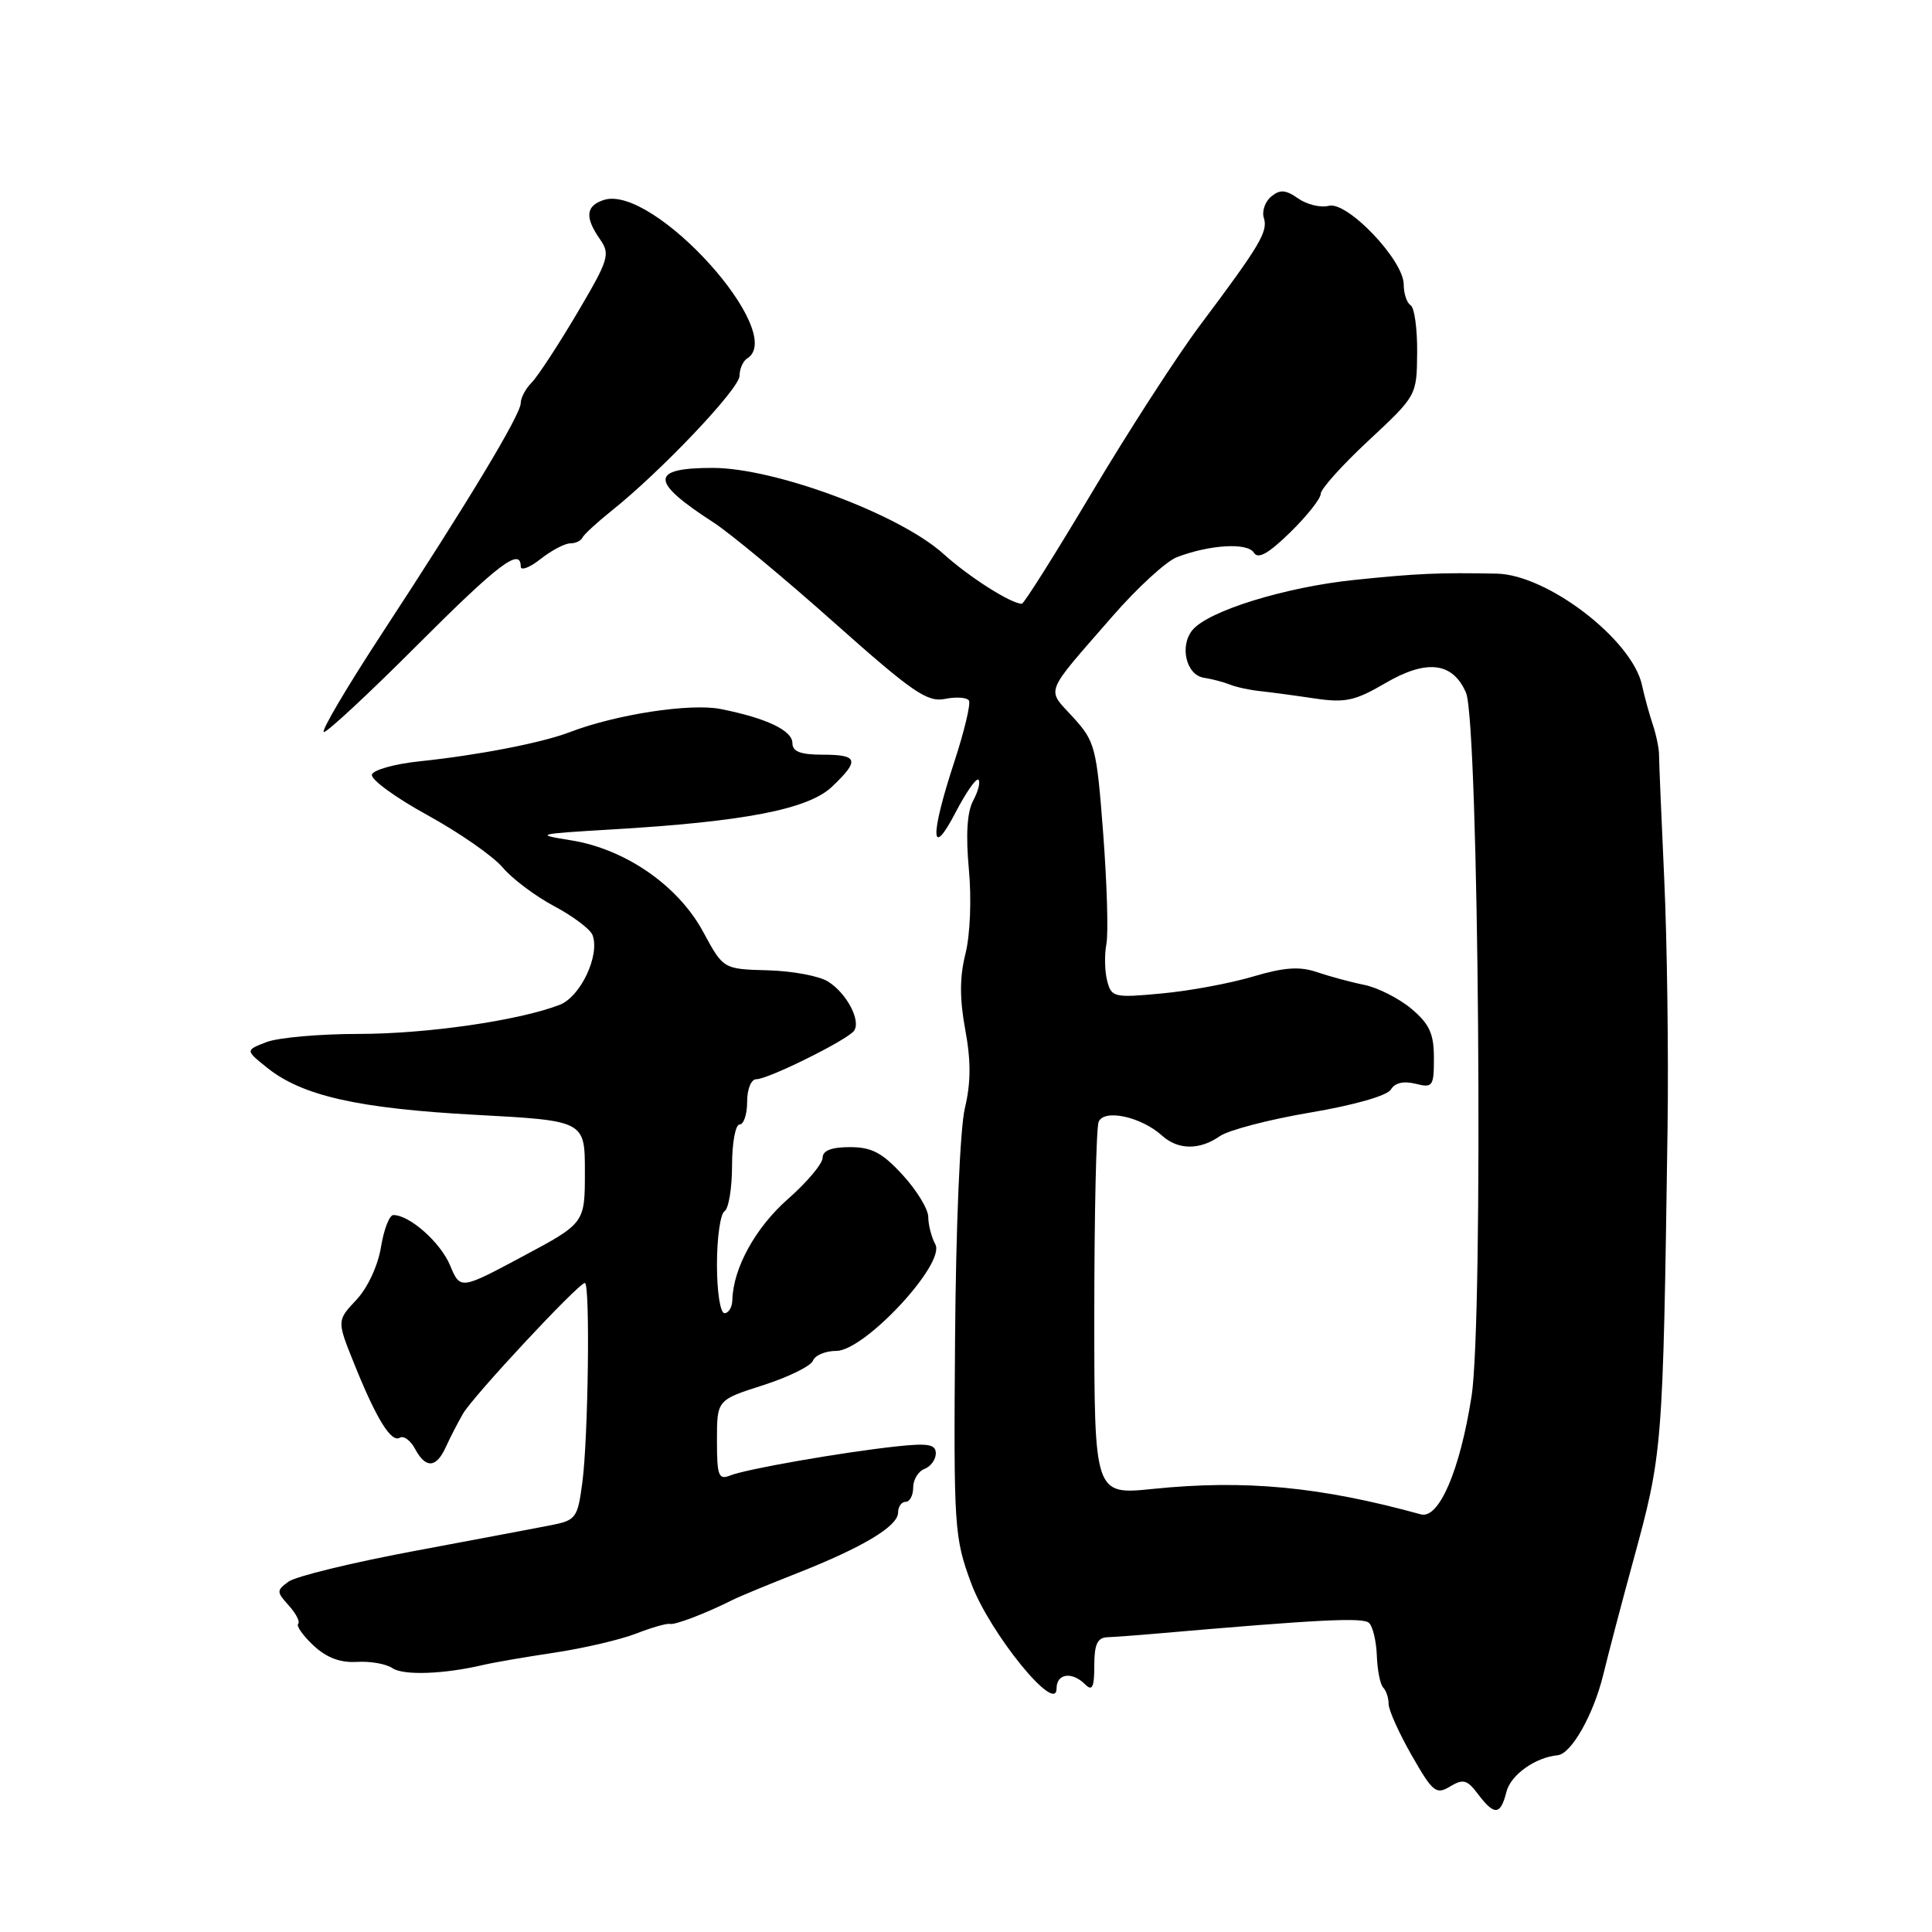 <?xml version="1.0" encoding="UTF-8" standalone="no"?>
<!DOCTYPE svg PUBLIC "-//W3C//DTD SVG 1.1//EN" "http://www.w3.org/Graphics/SVG/1.1/DTD/svg11.dtd" >
<svg xmlns="http://www.w3.org/2000/svg" xmlns:xlink="http://www.w3.org/1999/xlink" version="1.1" viewBox="0 0 256 256">
 <g >
 <path fill="currentColor"
d=" M 199.61 237.43 C 200.17 235.19 203.43 232.86 206.39 232.58 C 208.20 232.41 211.12 227.26 212.43 221.95 C 213.16 218.95 214.93 212.22 216.36 207.00 C 220.33 192.44 220.34 192.40 220.96 149.50 C 221.10 139.60 220.90 124.75 220.52 116.50 C 220.14 108.25 219.83 100.83 219.83 100.00 C 219.83 99.17 219.46 97.38 219.00 96.00 C 218.54 94.62 217.89 92.27 217.57 90.77 C 216.26 84.76 205.03 76.14 198.33 76.01 C 190.67 75.86 187.82 75.98 179.50 76.84 C 170.34 77.78 160.12 80.94 158.01 83.48 C 156.27 85.59 157.17 89.43 159.50 89.80 C 160.60 89.97 162.18 90.39 163.00 90.72 C 163.82 91.05 165.62 91.44 167.00 91.58 C 168.38 91.73 171.61 92.16 174.20 92.55 C 178.25 93.15 179.54 92.87 183.53 90.54 C 189.02 87.32 192.49 87.72 194.25 91.78 C 195.95 95.70 196.58 174.84 194.99 185.00 C 193.46 194.83 190.67 201.32 188.27 200.66 C 174.95 196.99 164.99 196.04 152.75 197.29 C 145.00 198.08 145.00 198.08 145.00 174.12 C 145.00 160.95 145.26 149.49 145.57 148.67 C 146.25 146.90 151.19 147.96 153.97 150.47 C 156.09 152.39 158.95 152.42 161.63 150.55 C 162.77 149.75 168.16 148.34 173.60 147.42 C 179.42 146.44 183.83 145.18 184.30 144.37 C 184.82 143.48 185.98 143.21 187.55 143.60 C 189.85 144.18 190.00 143.96 190.00 140.20 C 190.00 136.97 189.42 135.69 187.02 133.67 C 185.39 132.30 182.57 130.87 180.77 130.50 C 178.97 130.14 176.15 129.37 174.50 128.81 C 172.22 128.03 170.17 128.17 166.02 129.40 C 163.00 130.30 157.56 131.31 153.92 131.64 C 147.63 132.23 147.27 132.15 146.71 129.98 C 146.38 128.73 146.33 126.53 146.60 125.10 C 146.88 123.67 146.68 117.08 146.18 110.45 C 145.30 98.96 145.11 98.25 142.16 95.01 C 138.64 91.16 138.22 92.21 147.42 81.65 C 150.69 77.89 154.53 74.37 155.94 73.83 C 160.31 72.16 165.30 71.87 166.14 73.23 C 166.70 74.13 168.05 73.38 170.96 70.54 C 173.18 68.37 175.00 66.07 175.00 65.44 C 175.00 64.80 177.86 61.61 181.37 58.35 C 187.73 52.42 187.73 52.41 187.78 46.72 C 187.81 43.58 187.42 40.76 186.92 40.45 C 186.41 40.14 186.00 38.90 186.00 37.69 C 186.00 34.48 178.52 26.63 176.07 27.27 C 175.00 27.55 173.18 27.11 172.02 26.30 C 170.34 25.13 169.61 25.08 168.43 26.05 C 167.62 26.73 167.18 28.01 167.47 28.89 C 168.04 30.69 166.94 32.52 158.98 43.14 C 155.95 47.19 149.52 57.14 144.69 65.25 C 139.86 73.36 135.68 80.00 135.40 80.00 C 133.97 80.00 128.42 76.47 125.02 73.40 C 119.21 68.15 102.70 62.00 94.43 62.00 C 86.09 62.00 86.11 63.78 94.50 69.20 C 96.70 70.62 103.90 76.59 110.50 82.47 C 120.90 91.72 122.86 93.08 125.21 92.61 C 126.70 92.31 128.13 92.41 128.39 92.83 C 128.65 93.24 127.77 96.93 126.43 101.01 C 123.22 110.81 123.31 114.01 126.62 107.65 C 128.00 104.99 129.37 103.03 129.65 103.32 C 129.93 103.60 129.62 104.84 128.95 106.09 C 128.14 107.60 127.96 110.61 128.38 115.19 C 128.75 119.13 128.55 123.88 127.93 126.37 C 127.15 129.45 127.15 132.34 127.90 136.44 C 128.67 140.57 128.65 143.49 127.85 146.84 C 127.21 149.52 126.66 162.58 126.55 177.50 C 126.36 202.51 126.45 203.74 128.69 209.80 C 131.12 216.36 140.00 227.30 140.00 223.73 C 140.00 221.73 142.05 221.45 143.80 223.20 C 144.73 224.13 145.00 223.58 145.00 220.70 C 145.00 217.87 145.41 216.99 146.75 216.94 C 147.71 216.90 150.53 216.70 153.00 216.48 C 174.87 214.58 180.62 214.29 181.41 215.05 C 181.91 215.53 182.37 217.49 182.44 219.41 C 182.51 221.33 182.89 223.22 183.28 223.61 C 183.68 224.01 184.00 224.99 184.00 225.79 C 184.00 226.60 185.38 229.66 187.06 232.60 C 189.85 237.48 190.29 237.84 192.14 236.72 C 193.87 235.68 194.41 235.82 195.83 237.71 C 198.02 240.61 198.82 240.55 199.61 237.43 Z  M 64.00 220.62 C 65.38 220.29 69.65 219.56 73.50 218.98 C 77.35 218.40 82.19 217.27 84.26 216.47 C 86.33 215.66 88.35 215.08 88.76 215.18 C 89.45 215.34 93.51 213.79 97.07 212.00 C 97.93 211.56 101.76 209.98 105.57 208.48 C 114.35 205.02 119.00 202.23 119.00 200.42 C 119.00 199.64 119.45 199.00 120.00 199.00 C 120.55 199.00 121.00 198.15 121.00 197.11 C 121.00 196.07 121.67 194.95 122.50 194.64 C 123.33 194.32 124.00 193.39 124.00 192.58 C 124.00 191.38 122.98 191.20 118.75 191.66 C 111.49 192.45 98.86 194.66 96.75 195.51 C 95.21 196.13 95.00 195.56 95.00 190.86 C 95.00 185.50 95.00 185.50 101.11 183.55 C 104.47 182.47 107.44 181.01 107.72 180.30 C 107.99 179.58 109.39 179.00 110.82 179.00 C 114.56 179.00 125.31 167.45 123.94 164.89 C 123.42 163.92 123.00 162.29 123.00 161.26 C 123.00 160.23 121.48 157.73 119.62 155.70 C 116.91 152.74 115.51 152.00 112.62 152.00 C 110.16 152.00 109.00 152.46 109.00 153.42 C 109.00 154.19 106.93 156.66 104.39 158.89 C 100.10 162.67 97.15 168.03 97.04 172.25 C 97.02 173.21 96.55 174.00 96.00 174.00 C 95.44 174.00 95.00 171.19 95.00 167.56 C 95.00 164.02 95.45 160.84 96.00 160.50 C 96.55 160.16 97.00 157.43 97.00 154.44 C 97.00 151.45 97.45 149.00 98.00 149.00 C 98.55 149.00 99.00 147.65 99.00 146.00 C 99.00 144.29 99.53 143.00 100.23 143.00 C 101.80 143.00 112.28 137.80 113.16 136.59 C 114.12 135.27 112.19 131.60 109.72 130.06 C 108.54 129.32 104.94 128.65 101.71 128.57 C 95.84 128.41 95.84 128.41 93.17 123.47 C 89.85 117.33 82.85 112.49 75.63 111.34 C 70.78 110.57 71.07 110.50 81.00 109.91 C 98.61 108.88 107.09 107.24 110.25 104.24 C 113.94 100.73 113.72 100.00 109.00 100.00 C 106.08 100.00 105.00 99.59 105.00 98.48 C 105.00 96.79 101.58 95.16 95.50 93.95 C 91.47 93.15 81.62 94.66 75.48 97.02 C 71.80 98.43 63.41 100.06 55.58 100.88 C 52.32 101.22 49.49 102.01 49.28 102.63 C 49.08 103.26 52.38 105.67 56.62 108.00 C 60.85 110.32 65.35 113.45 66.61 114.95 C 67.87 116.44 70.94 118.75 73.43 120.07 C 75.93 121.40 78.21 123.12 78.51 123.89 C 79.53 126.55 76.93 132.08 74.15 133.15 C 68.72 135.24 56.53 137.00 47.48 137.00 C 42.34 137.00 36.86 137.49 35.32 138.08 C 32.50 139.16 32.50 139.16 35.41 141.49 C 40.03 145.20 47.45 146.88 63.00 147.72 C 77.50 148.50 77.50 148.50 77.50 155.29 C 77.50 162.08 77.50 162.08 69.24 166.49 C 60.99 170.90 60.99 170.90 59.63 167.65 C 58.36 164.62 54.28 161.00 52.12 161.00 C 51.60 161.00 50.86 162.91 50.48 165.25 C 50.08 167.71 48.71 170.66 47.21 172.25 C 44.63 175.00 44.63 175.00 46.95 180.75 C 49.89 188.06 51.85 191.21 52.99 190.50 C 53.49 190.20 54.39 190.86 54.99 191.97 C 56.40 194.62 57.80 194.54 59.07 191.75 C 59.63 190.51 60.66 188.52 61.35 187.32 C 62.72 184.96 76.67 170.00 77.50 170.00 C 78.21 170.00 77.95 190.54 77.16 196.46 C 76.54 201.15 76.31 201.45 73.00 202.10 C 71.08 202.47 62.85 204.03 54.72 205.55 C 46.60 207.07 39.18 208.88 38.24 209.57 C 36.62 210.75 36.63 210.93 38.27 212.74 C 39.22 213.80 39.78 214.89 39.51 215.16 C 39.23 215.43 40.14 216.73 41.53 218.03 C 43.26 219.65 45.08 220.34 47.28 220.21 C 49.05 220.10 51.17 220.47 52.00 221.04 C 53.45 222.03 58.80 221.84 64.00 220.62 Z  M 55.27 85.50 C 66.03 74.73 69.00 72.47 69.00 75.07 C 69.00 75.66 70.19 75.21 71.63 74.07 C 73.08 72.93 74.85 72.00 75.55 72.00 C 76.26 72.00 76.98 71.66 77.17 71.25 C 77.35 70.84 79.08 69.25 81.00 67.71 C 87.55 62.50 97.98 51.51 97.99 49.81 C 98.00 48.88 98.45 47.84 99.00 47.50 C 104.42 44.15 86.60 24.41 80.03 26.49 C 77.62 27.26 77.46 28.78 79.50 31.70 C 80.89 33.69 80.68 34.38 76.44 41.55 C 73.93 45.79 71.23 49.91 70.44 50.70 C 69.65 51.50 69.00 52.71 69.00 53.41 C 69.00 54.93 62.07 66.44 50.56 84.02 C 45.89 91.16 42.45 97.00 42.92 97.00 C 43.39 97.00 48.95 91.83 55.27 85.50 Z "/>
</g>
</svg>